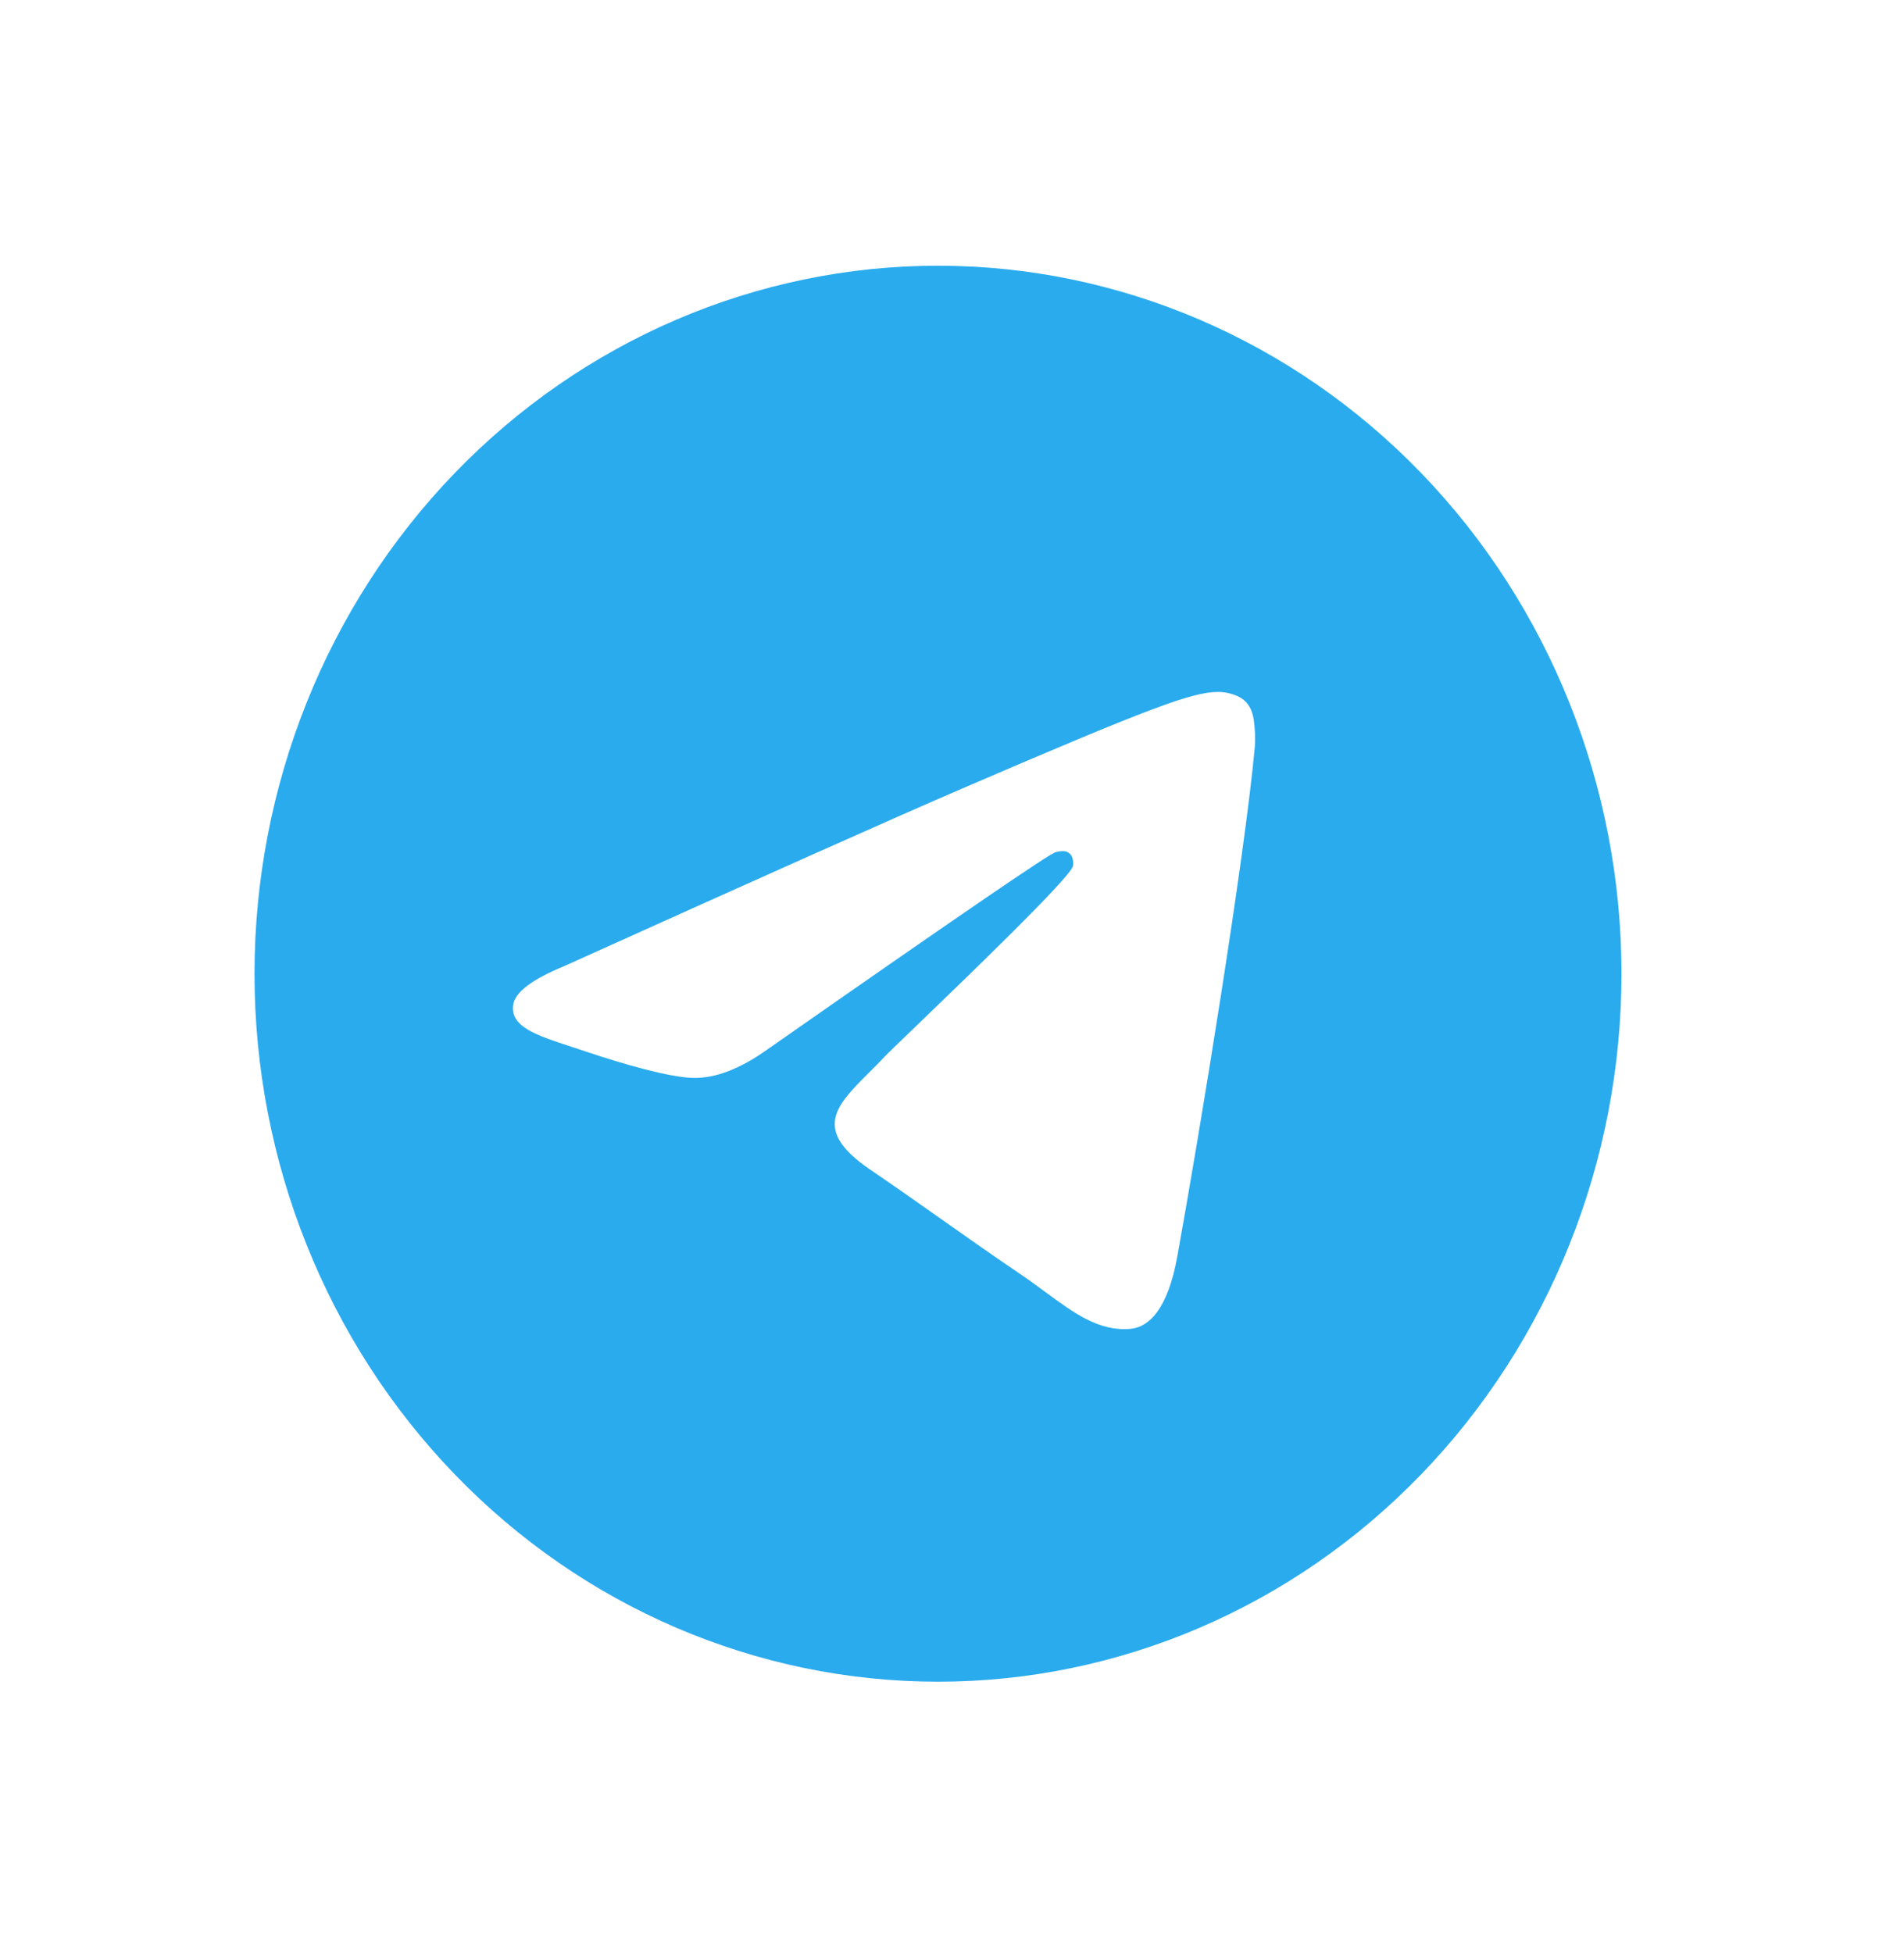 <svg width="39" height="40" viewBox="0 0 39 40" fill="none" xmlns="http://www.w3.org/2000/svg">
<path fill-rule="evenodd" clip-rule="evenodd" d="M9.314 9.689C11.937 6.971 15.501 5.442 19.213 5.442C22.925 5.442 26.488 6.971 29.111 9.689C31.736 12.408 33.213 16.098 33.213 19.942C33.213 23.787 31.736 27.477 29.111 30.195C26.488 32.914 22.925 34.442 19.213 34.442C15.501 34.442 11.937 32.914 9.314 30.195C6.689 27.477 5.213 23.787 5.213 19.942C5.214 16.097 6.689 12.409 9.314 9.689ZM19.715 16.147C18.354 16.733 15.633 17.947 11.551 19.789C10.888 20.062 10.54 20.329 10.51 20.59C10.456 21.031 10.989 21.205 11.713 21.441C11.813 21.474 11.916 21.507 12.021 21.543C12.736 21.783 13.699 22.065 14.198 22.076C14.653 22.086 15.158 21.893 15.716 21.495C19.531 18.829 21.497 17.482 21.622 17.453C21.71 17.432 21.83 17.406 21.911 17.482C21.994 17.557 21.985 17.7 21.977 17.738C21.925 17.971 19.838 19.98 18.753 21.026C18.412 21.354 18.169 21.588 18.12 21.641C18.01 21.759 17.898 21.871 17.79 21.978C17.127 22.641 16.628 23.138 17.818 23.95C18.395 24.343 18.855 24.668 19.315 24.993C19.81 25.342 20.304 25.69 20.942 26.124C21.106 26.235 21.262 26.351 21.415 26.463C21.995 26.891 22.516 27.276 23.16 27.215C23.534 27.179 23.921 26.815 24.116 25.728C24.58 23.16 25.492 17.596 25.702 15.303C25.721 15.102 25.697 14.845 25.68 14.732C25.66 14.62 25.621 14.459 25.481 14.34C25.312 14.199 25.054 14.169 24.938 14.171C24.411 14.181 23.604 14.472 19.715 16.147Z" fill="url(#paint0_linear_302_6213)"/>
<defs>
<linearGradient id="paint0_linear_302_6213" x1="1405.21" y1="5.442" x2="1405.21" y2="2905.44" gradientUnits="userSpaceOnUse">
<stop stop-color="#2AABEE"/>
<stop offset="1" stop-color="#229ED9"/>
</linearGradient>
</defs>
</svg>
